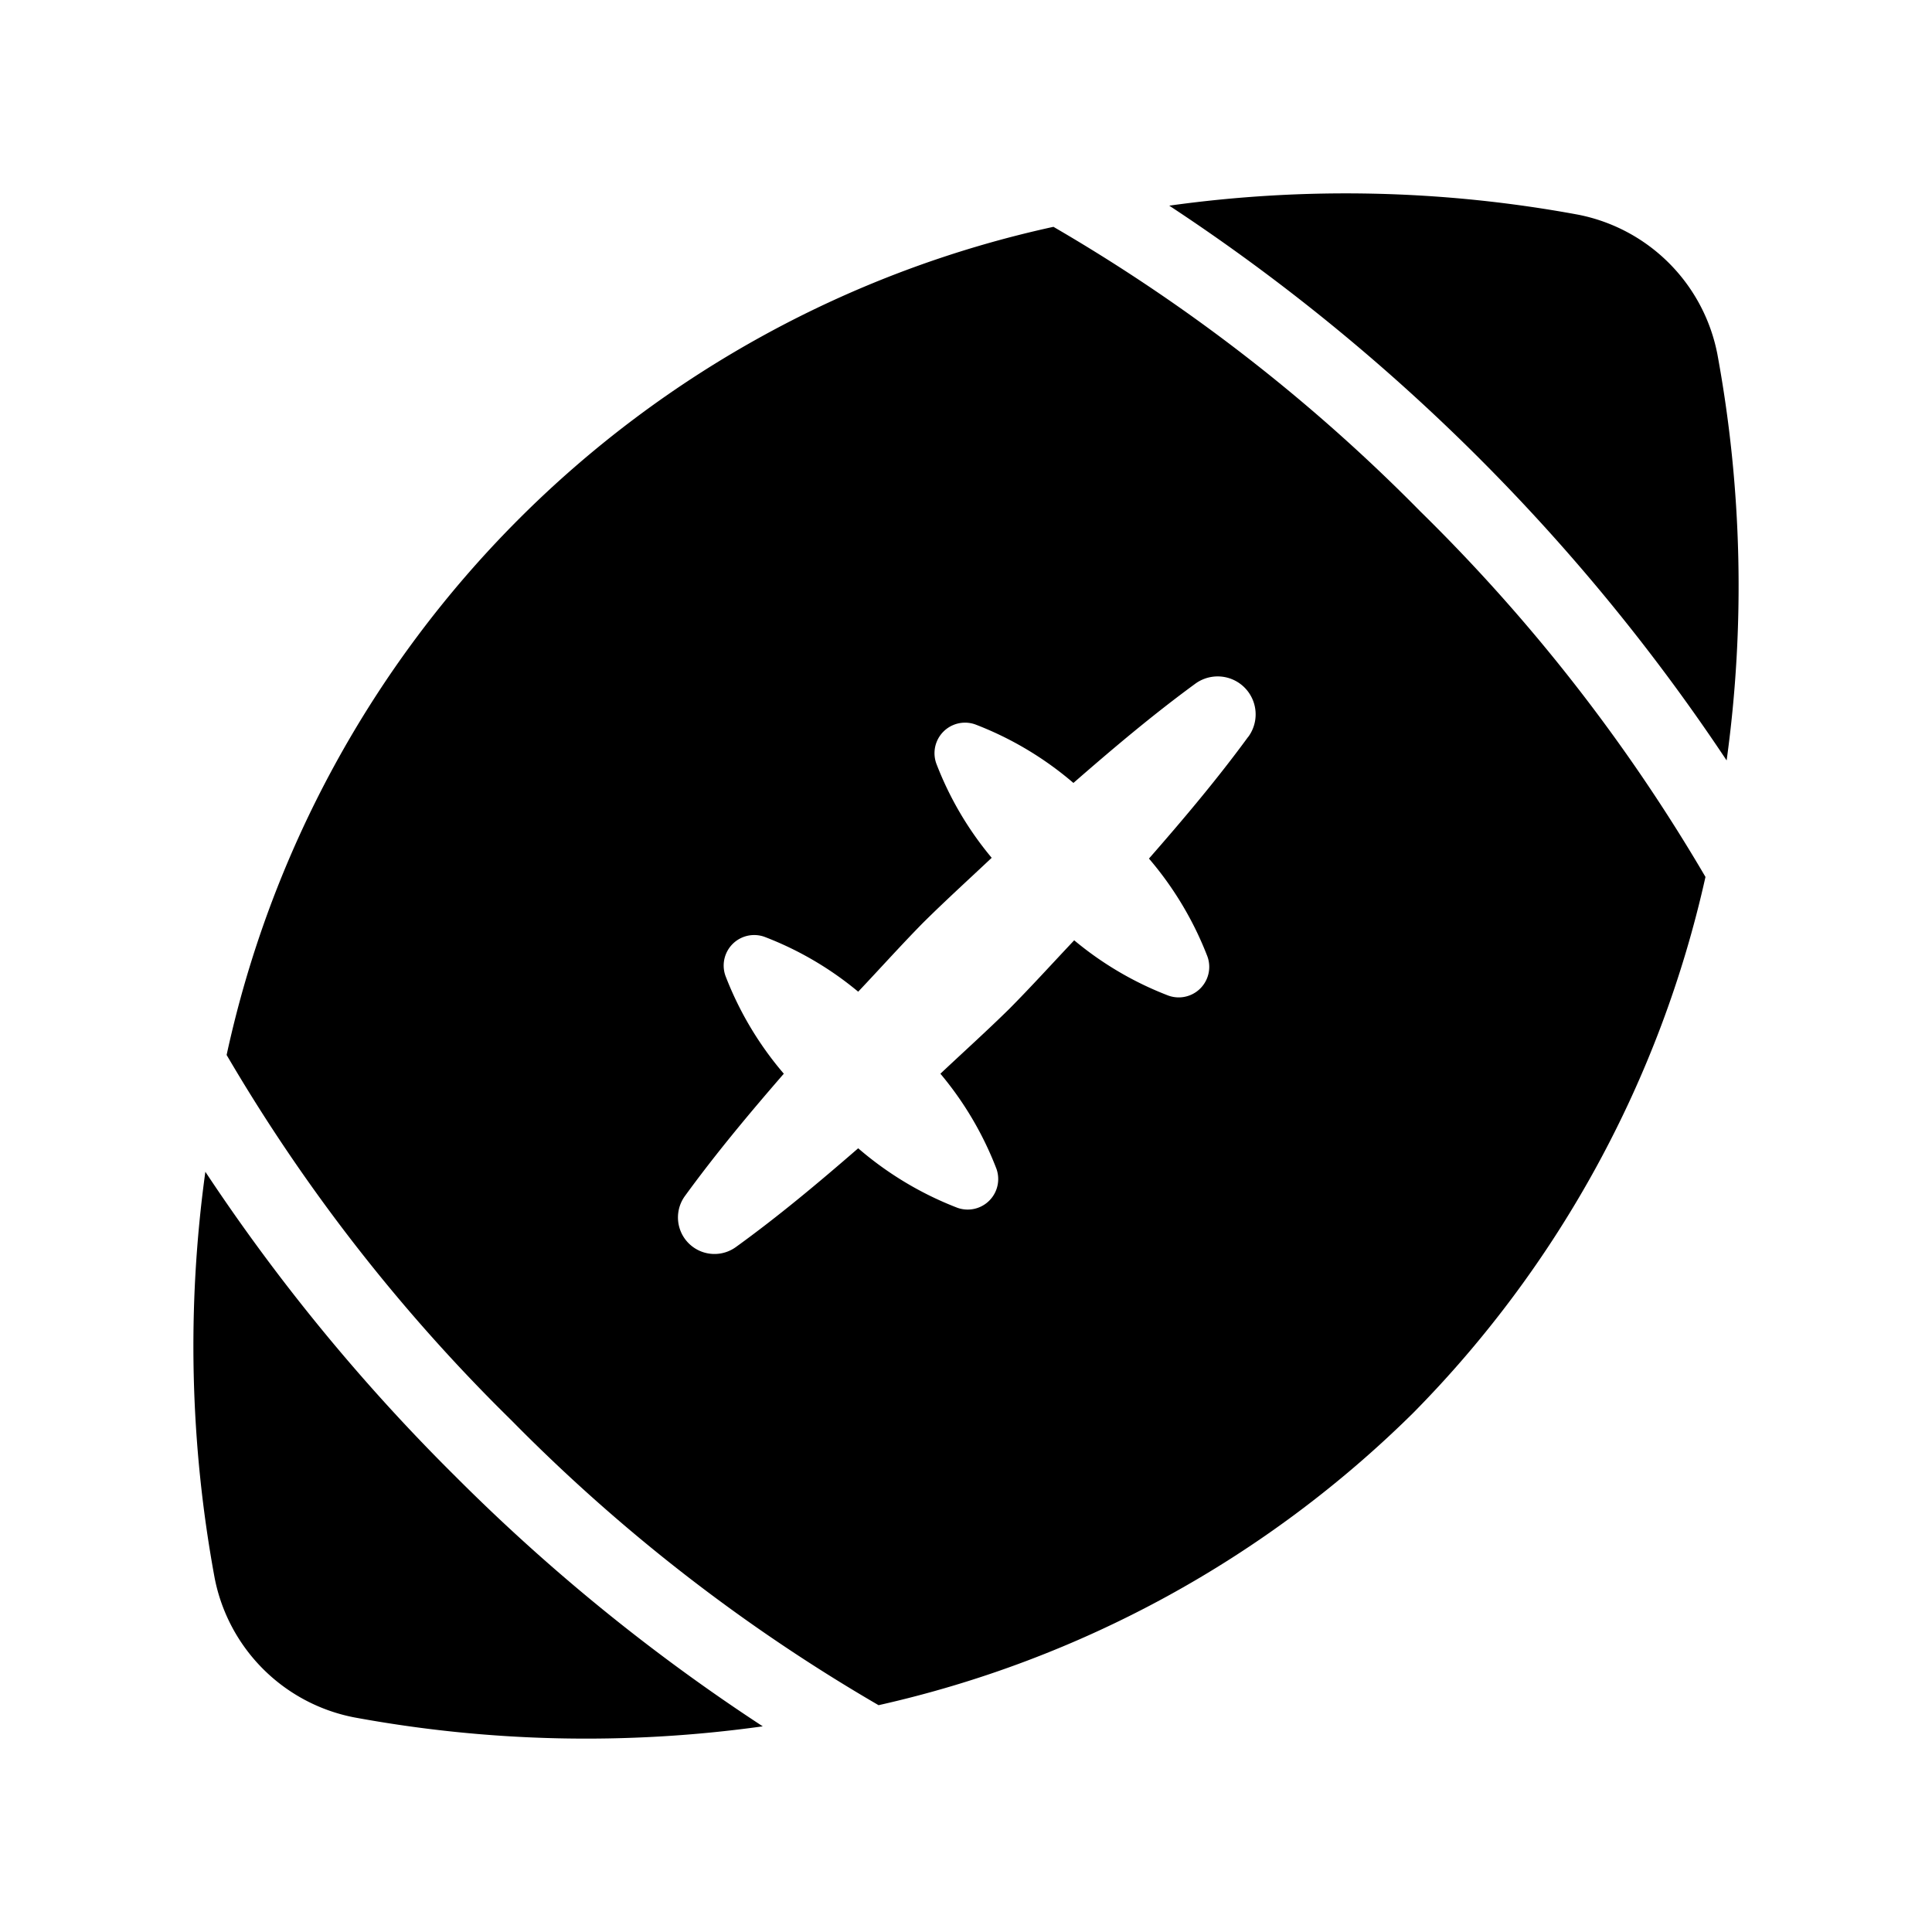 <svg viewBox="0 0 20 20" xmlns="http://www.w3.org/2000/svg"><path fill="inherit" d="M10.906 2.348a11.2 11.2 0 0 0-8.56 8.573 18.118 18.118 0 0 0 2.949 3.783 18.055 18.055 0 0 0 3.8 2.948 11.431 11.431 0 0 0 5.533-3.024 11.433 11.433 0 0 0 3.027-5.55 18.122 18.122 0 0 0-2.95-3.782 18.057 18.057 0 0 0-3.8-2.948Zm2.015 5.28c-.322.44-.671.853-1.027 1.26a3.486 3.486 0 0 1 .605 1.013.316.316 0 0 1-.405.405 3.448 3.448 0 0 1-.974-.572c-.224.237-.444.48-.674.712-.232.228-.474.446-.711.669a3.46 3.46 0 0 1 .58.984.316.316 0 0 1-.404.404 3.496 3.496 0 0 1-1.027-.616c-.409.355-.824.703-1.267 1.023a.378.378 0 0 1-.528-.527c.322-.443.67-.859 1.025-1.268a3.466 3.466 0 0 1-.604-1.013.316.316 0 0 1 .404-.404 3.426 3.426 0 0 1 .97.568c.224-.237.442-.48.67-.712.232-.23.474-.45.712-.674a3.433 3.433 0 0 1-.573-.975.316.316 0 0 1 .405-.405 3.465 3.465 0 0 1 1.014.605c.407-.355.82-.704 1.26-1.026a.393.393 0 0 1 .55.549ZM2.126 12.129a13.214 13.214 0 0 0 .096 4.206 1.826 1.826 0 0 0 1.443 1.443 13.217 13.217 0 0 0 4.231.093 19.786 19.786 0 0 1-3.181-2.587 19.913 19.913 0 0 1-2.59-3.155ZM17.874 7.872a13.214 13.214 0 0 0-.096-4.207 1.826 1.826 0 0 0-1.443-1.443 13.216 13.216 0 0 0-4.231-.093 20.386 20.386 0 0 1 5.77 5.743Z"/></svg>
